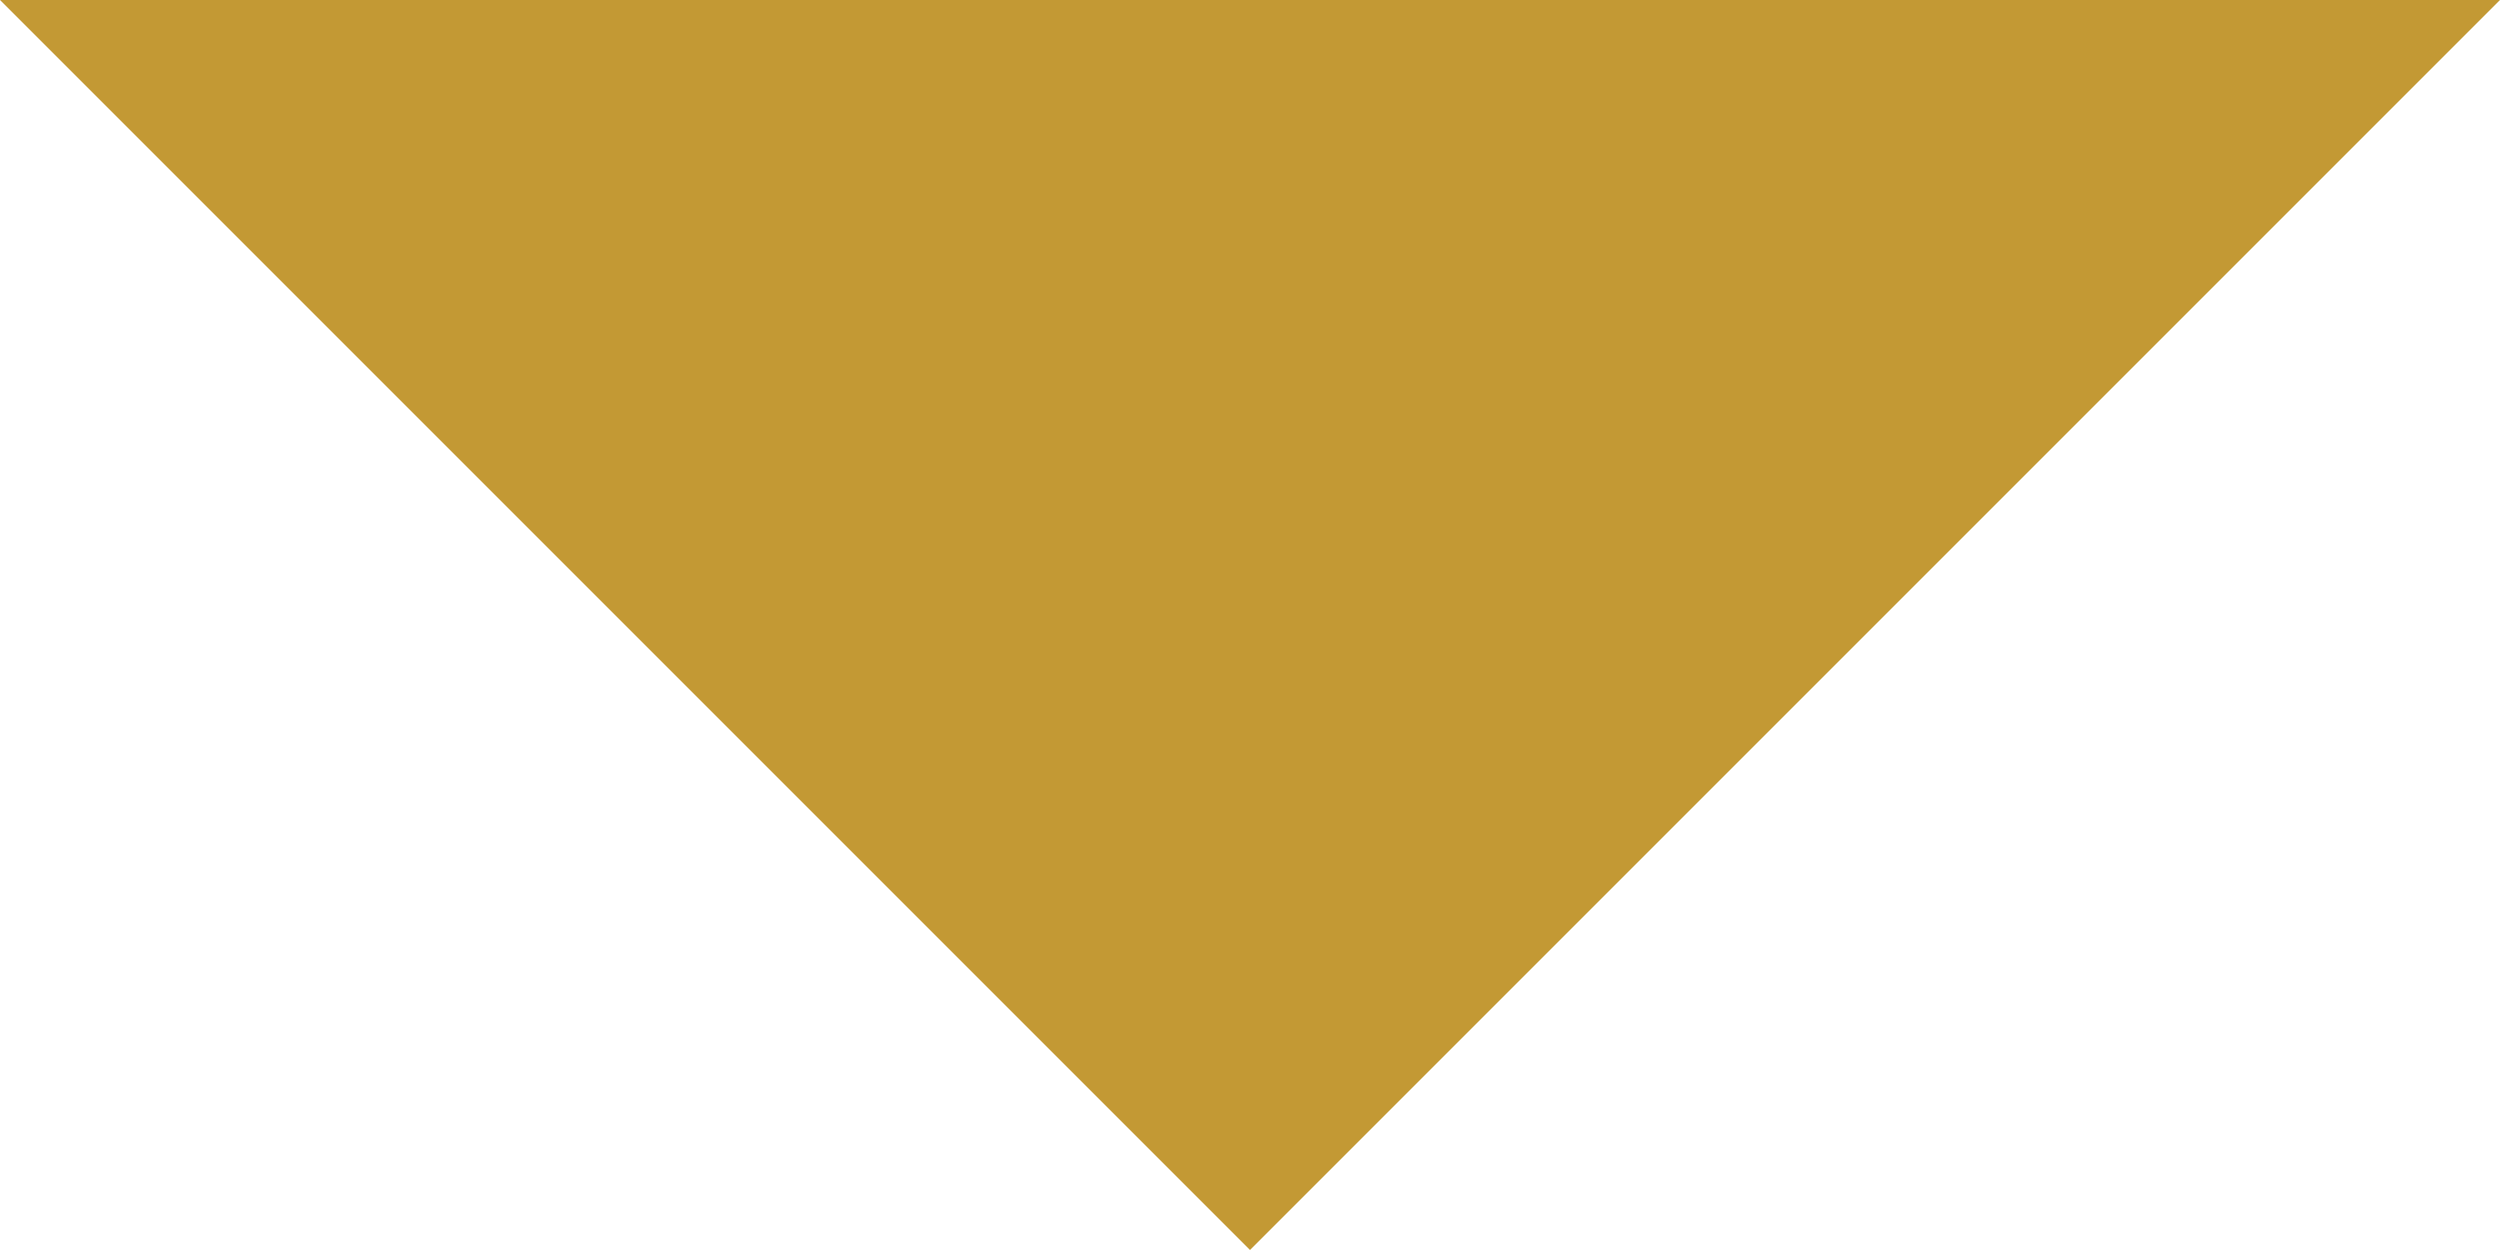 <?xml version="1.0" encoding="utf-8"?>
<!-- Generator: Adobe Illustrator 22.0.1, SVG Export Plug-In . SVG Version: 6.00 Build 0)  -->
<svg version="1.1" id="Layer_1" xmlns="http://www.w3.org/2000/svg" xmlns:xlink="http://www.w3.org/1999/xlink" x="0px" y="0px"
	 viewBox="0 0 20 10" style="enable-background:new 0 0 20 10;" xml:space="preserve">
<style type="text/css">
	.st0{fill:#C39934;}
</style>
<title>Triangle</title>
<desc>Created with Sketch.</desc>
<g id="landing-de-suscripción-_x28_m-l_x27_bel_x29_" transform="translate(-150, -1005)">
	<g id="funcionamiento" transform="translate(0, 995)">
		<g id="indicador">
			<polygon id="Triangle" class="st0" points="160,20 150,10 170,10 			"/>
		</g>
	</g>
</g>
</svg>
